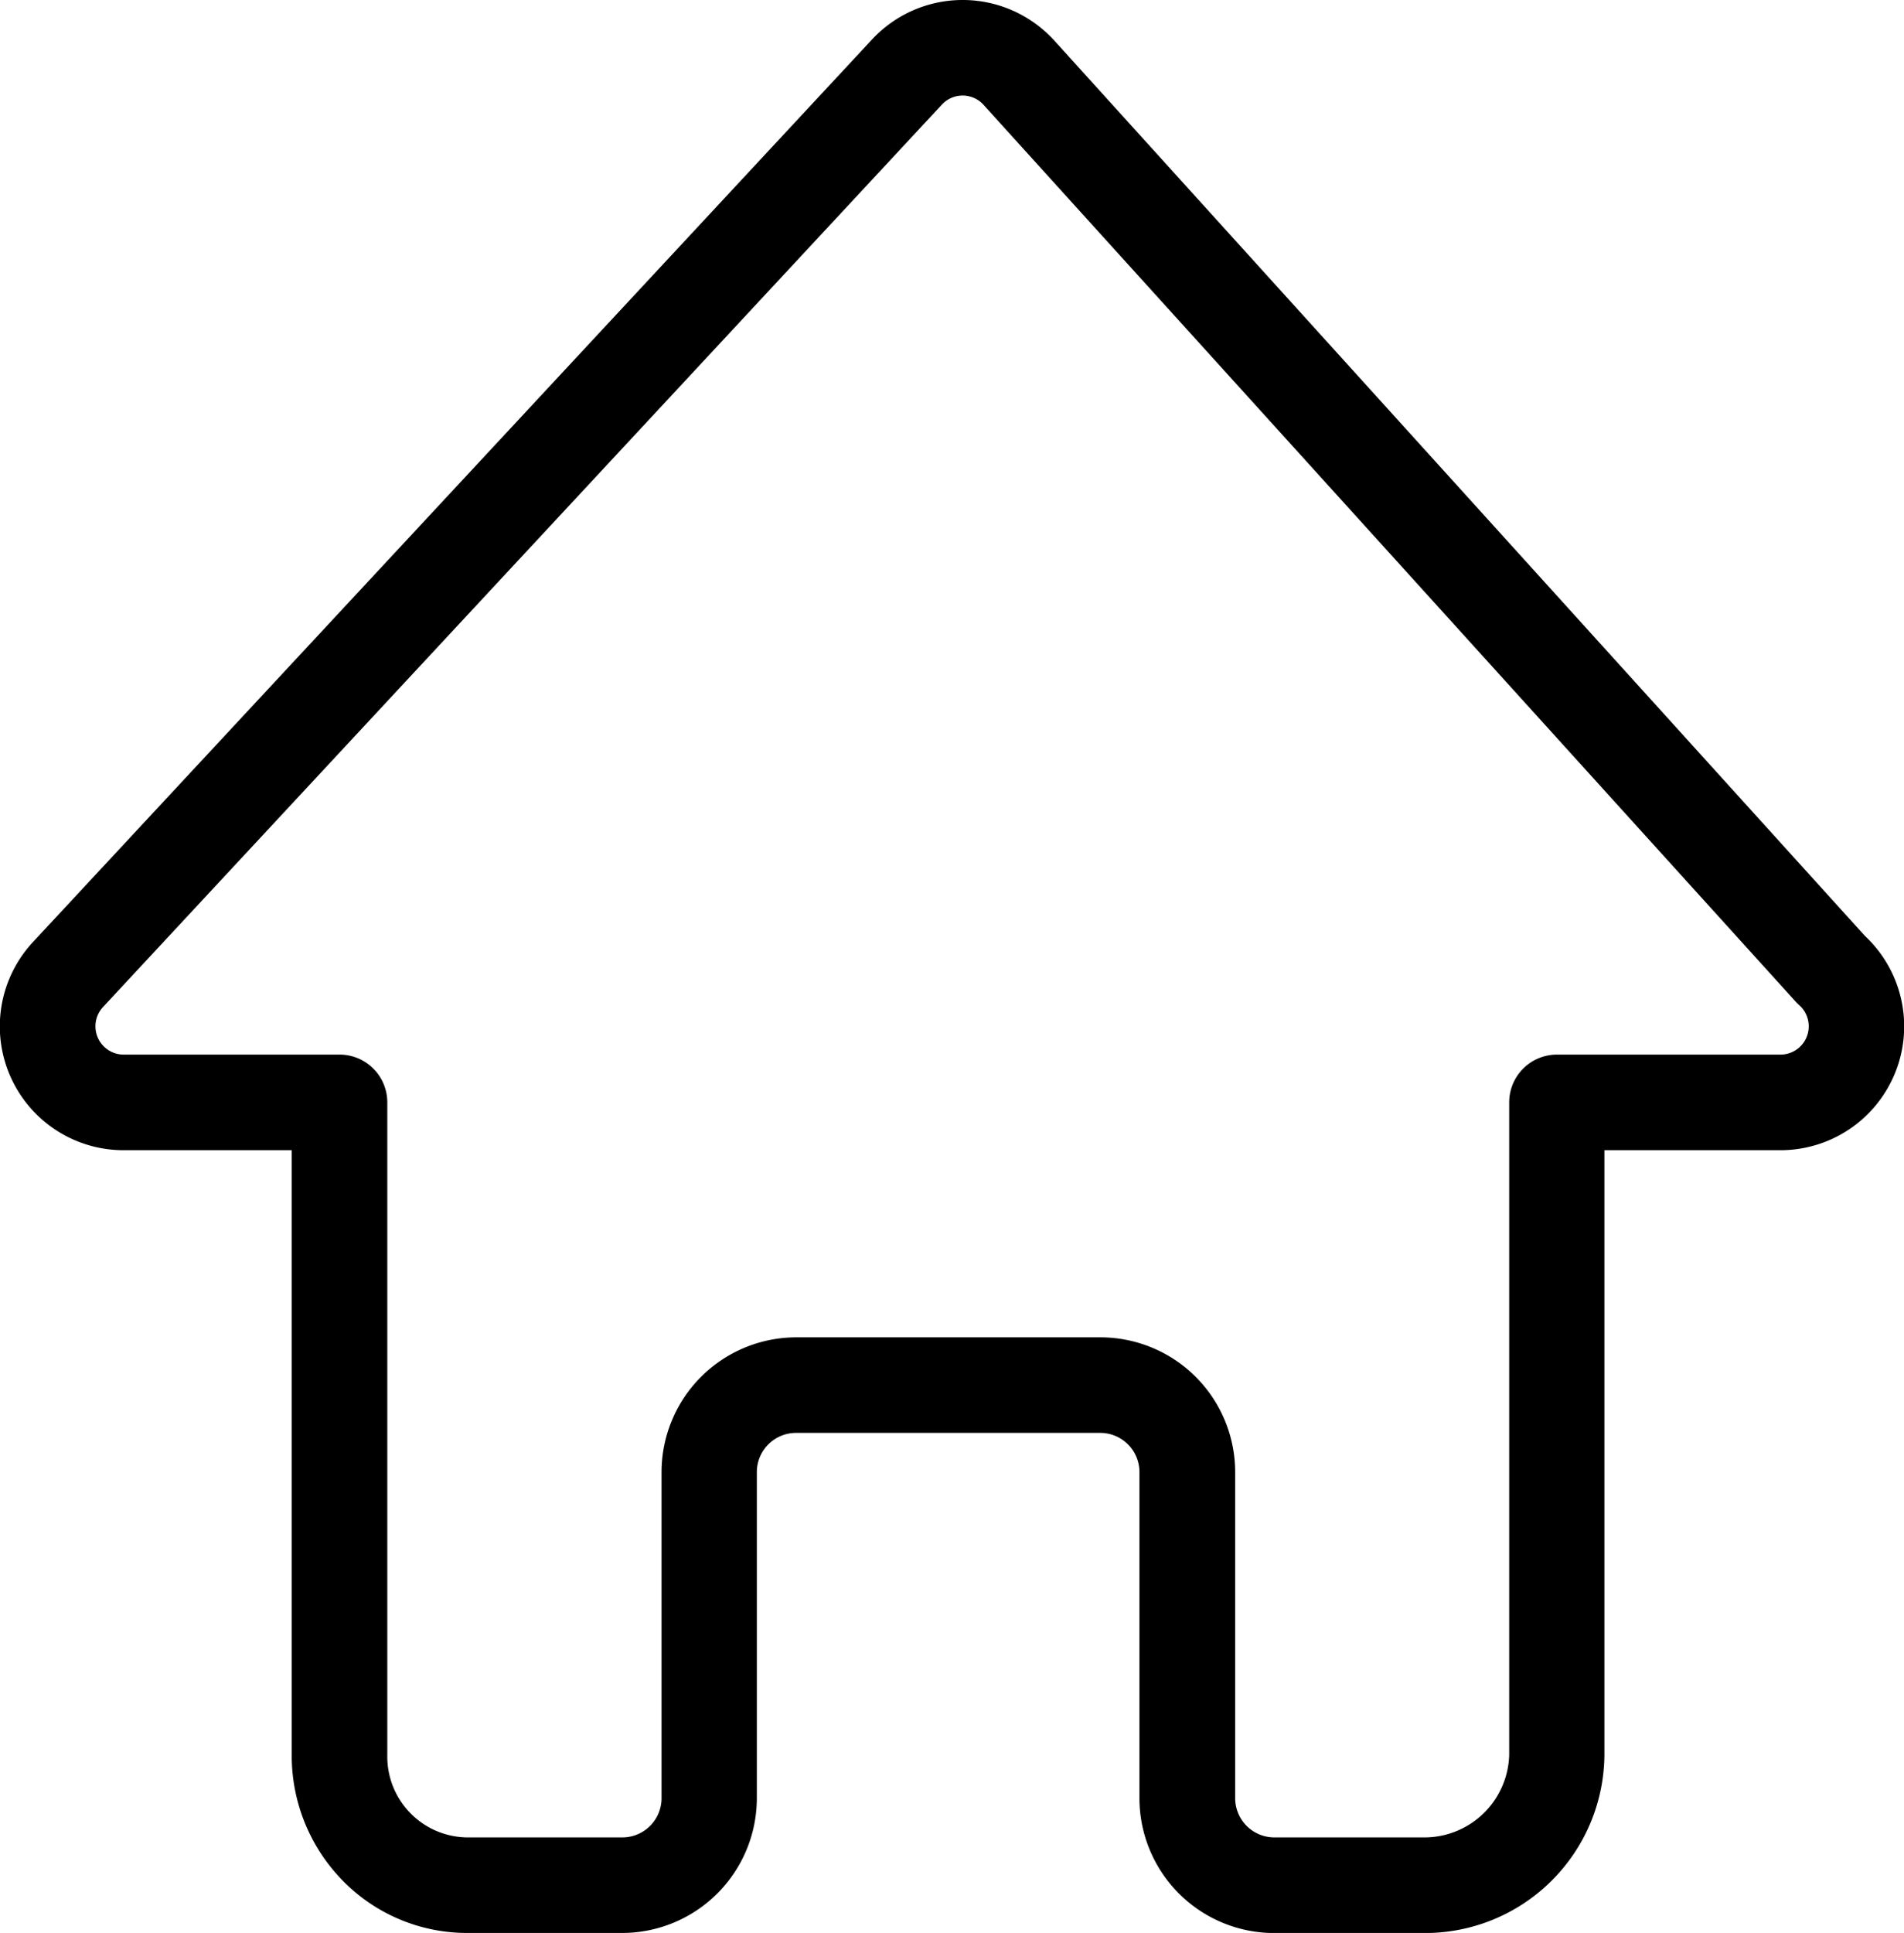 <svg xmlns="http://www.w3.org/2000/svg" width="25.917" height="26.3" viewBox="0 0 25.917 26.3">
  <path id="home_-_Outline" data-name="home - Outline" d="M8.818,26.65h-2.1a2.367,2.367,0,0,1-1.706-.715,2.429,2.429,0,0,1-.691-1.71V16H2.035A1.685,1.685,0,0,1,.8,13.166L12.219.888a1.685,1.685,0,0,1,2.469,0l.006.006,11.04,12.189A1.685,1.685,0,0,1,24.589,16h-2.4v8.226a2.442,2.442,0,0,1-2.453,2.425H17.693a1.835,1.835,0,0,1-1.833-1.833V20.379a.534.534,0,0,0-.533-.533H11.185a.534.534,0,0,0-.533.533v4.438A1.835,1.835,0,0,1,8.818,26.65Zm4.635-25a.386.386,0,0,0-.282.123L1.753,14.051a.385.385,0,0,0,.282.648H4.972a.65.65,0,0,1,.65.65v8.876a1.1,1.1,0,0,0,1.1,1.125h2.1a.534.534,0,0,0,.533-.533V20.379a1.835,1.835,0,0,1,1.833-1.833h4.142a1.835,1.835,0,0,1,1.833,1.833v4.438a.534.534,0,0,0,.533.533h2.043a1.155,1.155,0,0,0,1.154-1.125V15.349a.65.65,0,0,1,.65-.65h3.041a.385.385,0,0,0,.26-.67.649.649,0,0,1-.052-.051L13.733,1.771A.386.386,0,0,0,13.453,1.65Z" transform="translate(-0.35 -0.35)" />
</svg>
